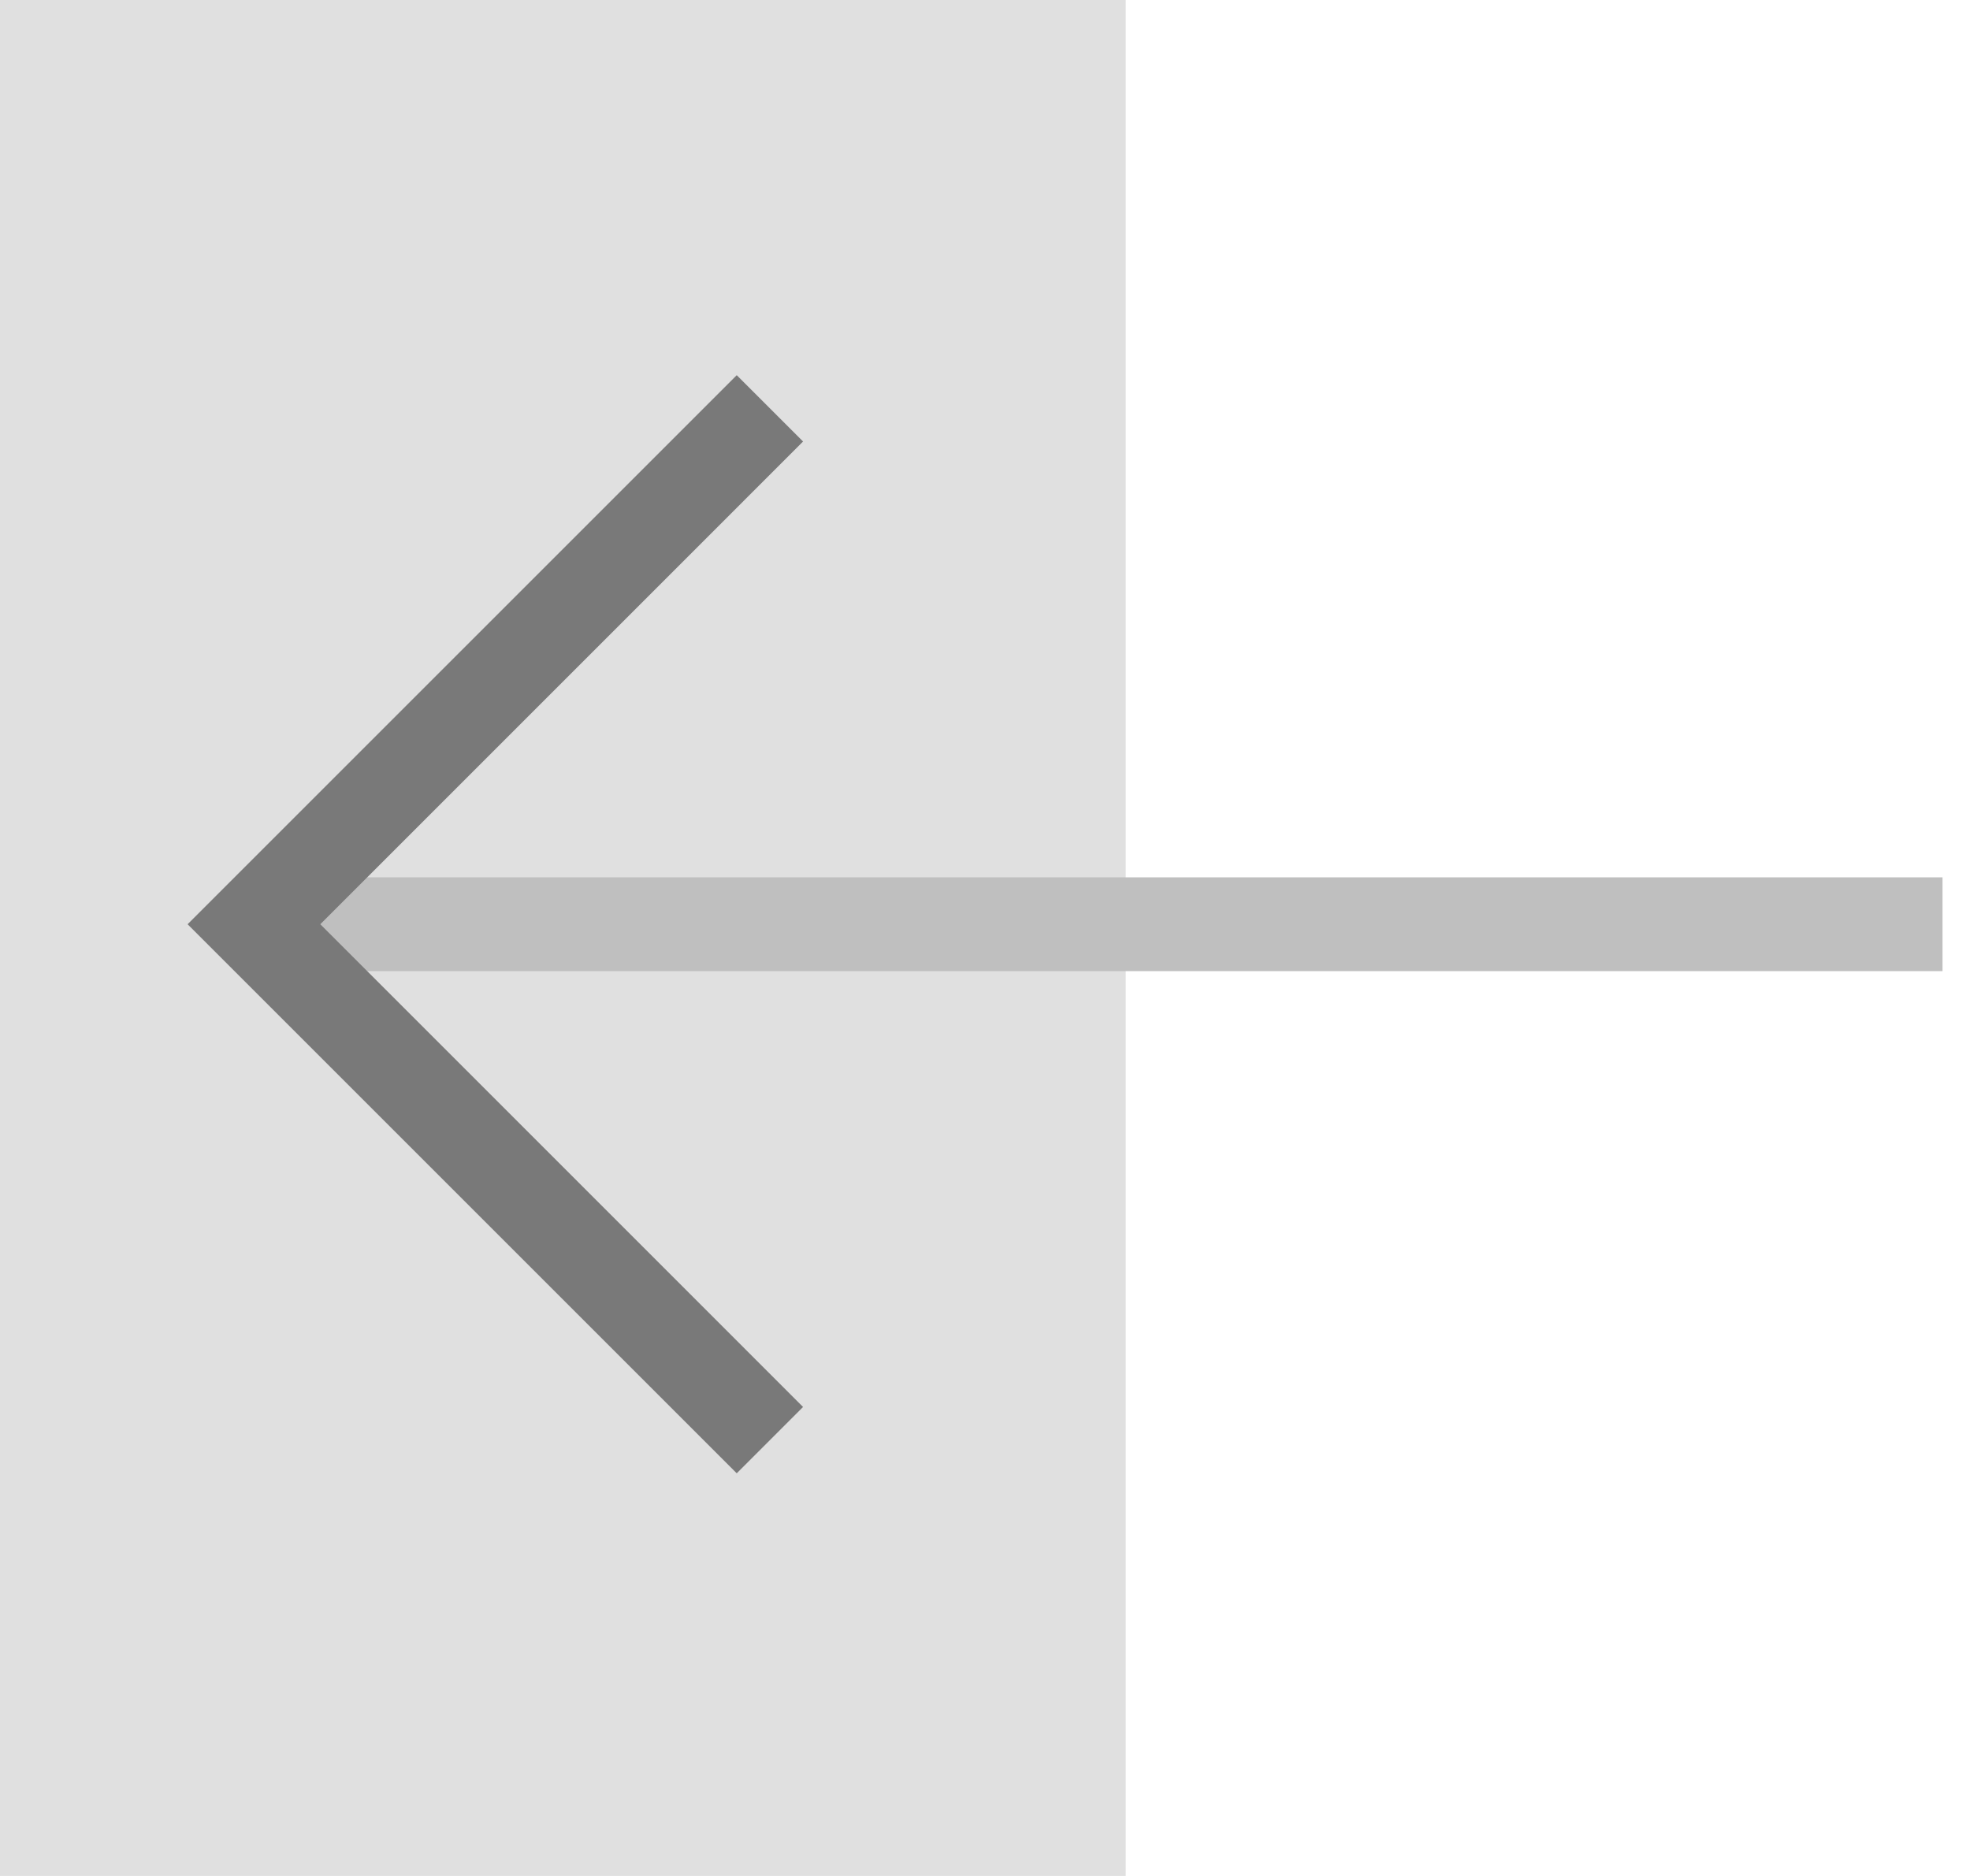 <svg width='42' height='40' viewBox='0 0 42 40' fill='none' xmlns='http://www.w3.org/2000/svg'>
<rect width='24' height='40' fill='#E0E0E0'/>
<line x1='5.414' y1='19.707' x2='41.414' y2='19.707' stroke='#BFBFBF' stroke-width='2'/>
<path d='M17.121 9.414L15.707 8L4 19.707L15.707 31.414L17.121 30L6.829 19.707L17.121 9.414Z' fill='#797979'/>
</svg>
